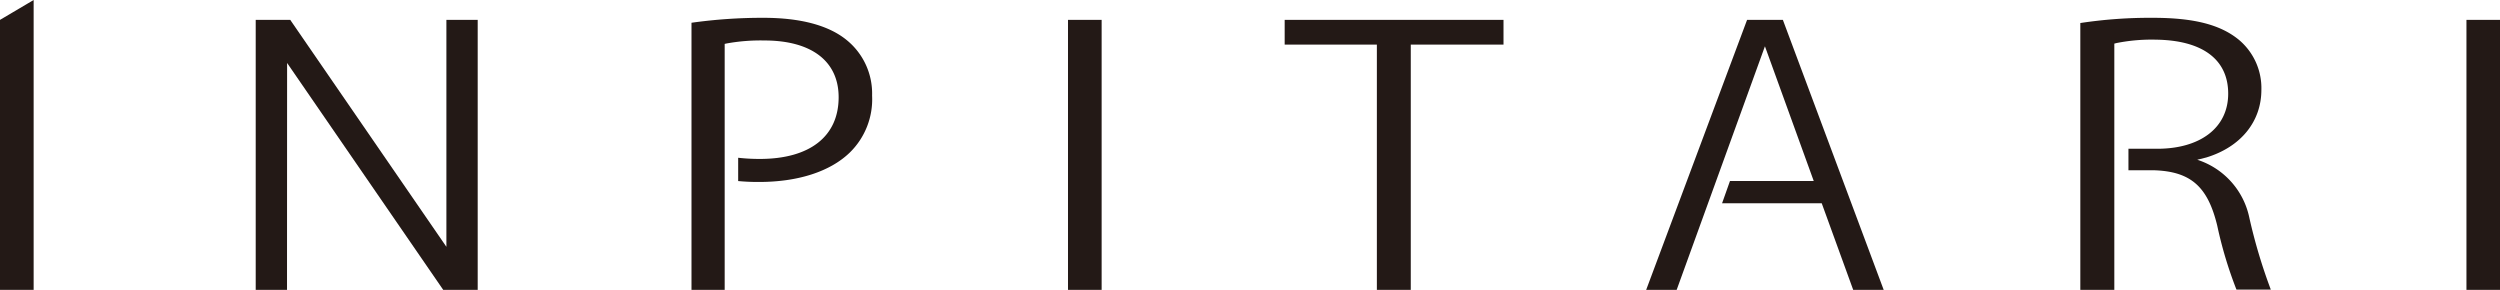 <svg id="Layer_1" data-name="Layer 1" xmlns="http://www.w3.org/2000/svg" viewBox="0 0 277.95 32.23"><defs><style>.cls-1{fill:#231916;}</style></defs><polygon class="cls-1" points="0 32.23 3.74 32.23 3.74 0 0 2.21 0 32.23"/><polygon class="cls-1" points="49.63 27.44 32.27 2.21 28.43 2.21 28.43 32.23 31.91 32.23 31.92 7 49.28 32.23 53.11 32.23 53.11 2.21 49.63 2.21 49.63 27.44"/><rect class="cls-1" x="118.74" y="2.21" width="3.74" height="30.02"/><polygon class="cls-1" points="142.83 4.96 153.08 4.96 153.08 32.23 156.85 32.23 156.85 4.96 167.16 4.96 167.16 2.21 142.83 2.21 142.83 4.96"/><rect class="cls-1" x="274.22" y="2.21" width="3.73" height="30.02"/><path class="cls-1" d="M95.07,8.83c-2-1.64-5.13-2.48-9.26-2.48a56.54,56.54,0,0,0-8,.55V36.6H81.5V9.25l.23-.05a21.06,21.06,0,0,1,4.18-.33c5.24,0,8.26,2.3,8.26,6.31,0,4.35-3.2,6.86-8.76,6.86A21.25,21.25,0,0,1,83,21.91V24.5a23.14,23.14,0,0,0,2.34.1c4.32,0,7.9-1.16,10.08-3.28A8.27,8.27,0,0,0,97.89,15,7.65,7.65,0,0,0,95.07,8.83Z" transform="translate(-0.93 -4.37)"/><path class="cls-1" d="M245.22,22.13l1-.25c3.85-1.17,6.13-4,6.13-7.52a7,7,0,0,0-2.52-5.58c-2.06-1.68-5-2.43-9.56-2.43a51.65,51.65,0,0,0-8.05.58V36.6H236V9.22l.23-.06a19.81,19.81,0,0,1,4.38-.38h0c5.19.06,8.05,2.2,8.05,6s-3.11,6.13-7.9,6.13h-3.19v2.39h2.83c4.11.13,6,1.82,7.05,6.19a45.59,45.59,0,0,0,2.13,7.08h3.82a59.83,59.83,0,0,1-2.39-8A8.61,8.61,0,0,0,245.22,22.13Z" transform="translate(-0.93 -4.37)"/><polygon class="cls-1" points="194.24 2.21 183.02 32.23 186.41 32.23 196.22 5.16 196.22 5.15 196.23 5.16 201.65 20.12 192.34 20.12 191.46 22.6 202.54 22.6 206.04 32.23 209.43 32.23 198.22 2.21 194.24 2.21"/></svg>